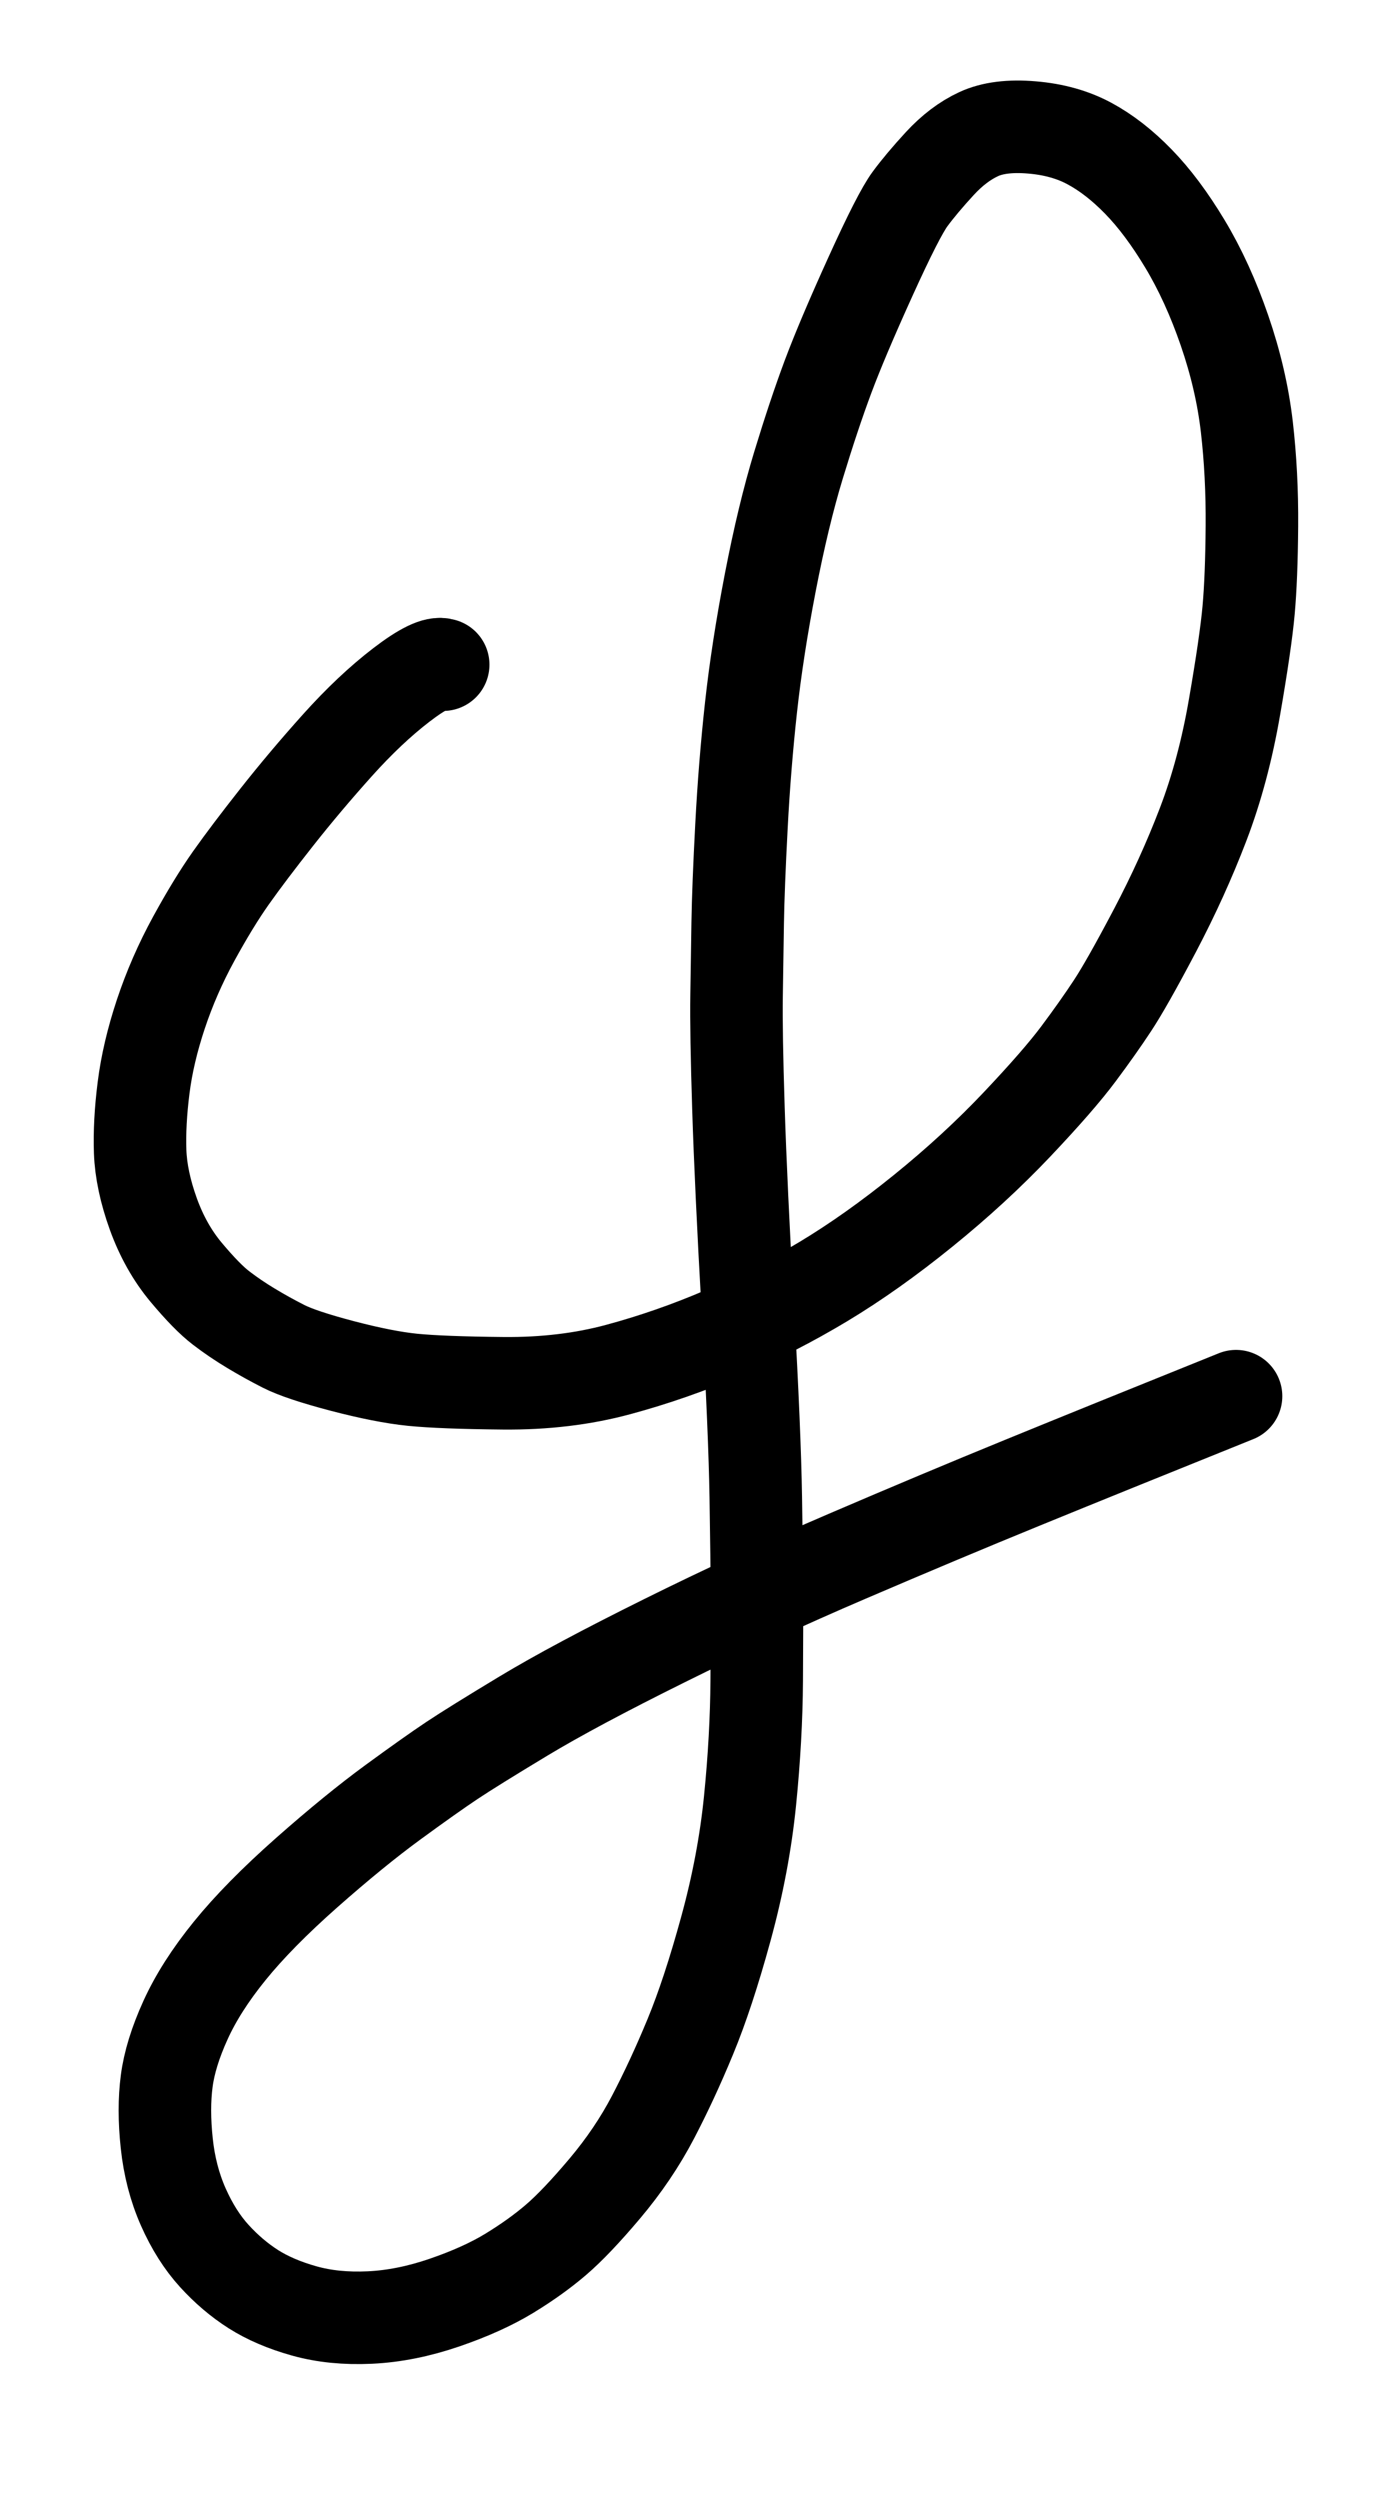<?xml version="1.0" encoding="UTF-8" standalone="yes"?>
<svg xmlns="http://www.w3.org/2000/svg" xmlns:xlink="http://www.w3.org/1999/xlink" width="28.403pt" height="51.507pt" version="1.1" viewBox="1664.443 1581.203 28.403 51.507">
  <!--
	Exported with Concepts: Smarter Sketching
	Version: 3178 on iOS 17.5
	https://concepts.app/
	-->
  <title>21EE05C7-3C67-4DCD-A306-EA51F220762A</title>
  <desc>Drawing exported from Concepts: Smarter Sketching</desc>
  <defs></defs>
  <g id="Pen" opacity="1.000">
    <path id="STROKE_62cc52ce-9964-4e46-8a71-404cdd27b7aa" opacity="1.000" fill="none" stroke="#000000" stroke-width="1.907" stroke-opacity="1.000" stroke-linecap="round" stroke-linejoin="round" d="M 1673.578 1594.898 Q 1673.364 1594.819 1672.716 1595.316 Q 1672.068 1595.813 1671.397 1596.560 Q 1670.727 1597.307 1670.148 1598.041 Q 1669.569 1598.775 1669.207 1599.286 Q 1668.845 1599.798 1668.434 1600.550 Q 1668.023 1601.303 1667.758 1602.099 Q 1667.493 1602.896 1667.402 1603.620 Q 1667.311 1604.345 1667.332 1604.935 Q 1667.354 1605.524 1667.603 1606.216 Q 1667.853 1606.908 1668.281 1607.420 Q 1668.710 1607.932 1668.998 1608.152 Q 1669.286 1608.373 1669.612 1608.569 Q 1669.938 1608.766 1670.288 1608.944 Q 1670.638 1609.122 1671.497 1609.348 Q 1672.356 1609.573 1672.945 1609.633 Q 1673.534 1609.692 1674.815 1609.705 Q 1676.096 1609.717 1677.191 1609.420 Q 1678.287 1609.124 1679.351 1608.667 Q 1680.416 1608.209 1681.415 1607.609 Q 1682.414 1607.008 1683.475 1606.148 Q 1684.536 1605.289 1685.402 1604.375 Q 1686.267 1603.461 1686.673 1602.916 Q 1687.079 1602.372 1687.375 1601.922 Q 1687.672 1601.471 1688.248 1600.377 Q 1688.824 1599.282 1689.243 1598.186 Q 1689.662 1597.089 1689.890 1595.764 Q 1690.119 1594.440 1690.179 1593.775 Q 1690.239 1593.110 1690.247 1592.042 Q 1690.255 1590.974 1690.142 1589.995 Q 1690.028 1589.016 1689.682 1588.012 Q 1689.336 1587.008 1688.866 1586.227 Q 1688.396 1585.446 1687.907 1584.945 Q 1687.419 1584.443 1686.906 1584.165 Q 1686.393 1583.886 1685.715 1583.829 Q 1685.037 1583.771 1684.615 1583.967 Q 1684.193 1584.162 1683.814 1584.573 Q 1683.436 1584.984 1683.200 1585.304 Q 1682.964 1585.624 1682.383 1586.905 Q 1681.801 1588.187 1681.508 1588.971 Q 1681.216 1589.755 1680.901 1590.790 Q 1680.586 1591.826 1680.320 1593.205 Q 1680.054 1594.584 1679.923 1595.775 Q 1679.792 1596.967 1679.726 1598.223 Q 1679.660 1599.480 1679.648 1600.221 Q 1679.636 1600.962 1679.625 1601.714 Q 1679.613 1602.465 1679.664 1604.049 Q 1679.714 1605.633 1679.857 1608.177 Q 1680.000 1610.722 1680.021 1612.055 Q 1680.042 1613.389 1680.045 1614.027 Q 1680.047 1614.664 1680.040 1615.833 Q 1680.033 1617.001 1679.903 1618.302 Q 1679.772 1619.604 1679.405 1620.943 Q 1679.039 1622.281 1678.671 1623.170 Q 1678.304 1624.059 1677.902 1624.828 Q 1677.500 1625.596 1676.908 1626.298 Q 1676.315 1627.001 1675.904 1627.353 Q 1675.493 1627.706 1674.945 1628.041 Q 1674.396 1628.376 1673.603 1628.648 Q 1672.809 1628.920 1672.066 1628.955 Q 1671.322 1628.990 1670.713 1628.819 Q 1670.103 1628.648 1669.666 1628.371 Q 1669.230 1628.093 1668.858 1627.684 Q 1668.486 1627.275 1668.220 1626.675 Q 1667.955 1626.075 1667.880 1625.365 Q 1667.804 1624.655 1667.879 1624.085 Q 1667.953 1623.516 1668.267 1622.826 Q 1668.580 1622.137 1669.177 1621.401 Q 1669.774 1620.664 1670.767 1619.786 Q 1671.761 1618.909 1672.545 1618.336 Q 1673.328 1617.764 1673.759 1617.477 Q 1674.190 1617.190 1675.235 1616.560 Q 1676.279 1615.931 1678.130 1615.013 Q 1679.980 1614.094 1681.908 1613.268 Q 1683.836 1612.441 1685.515 1611.755 Q 1687.193 1611.069 1689.920 1609.971 "></path>
  </g>
</svg>